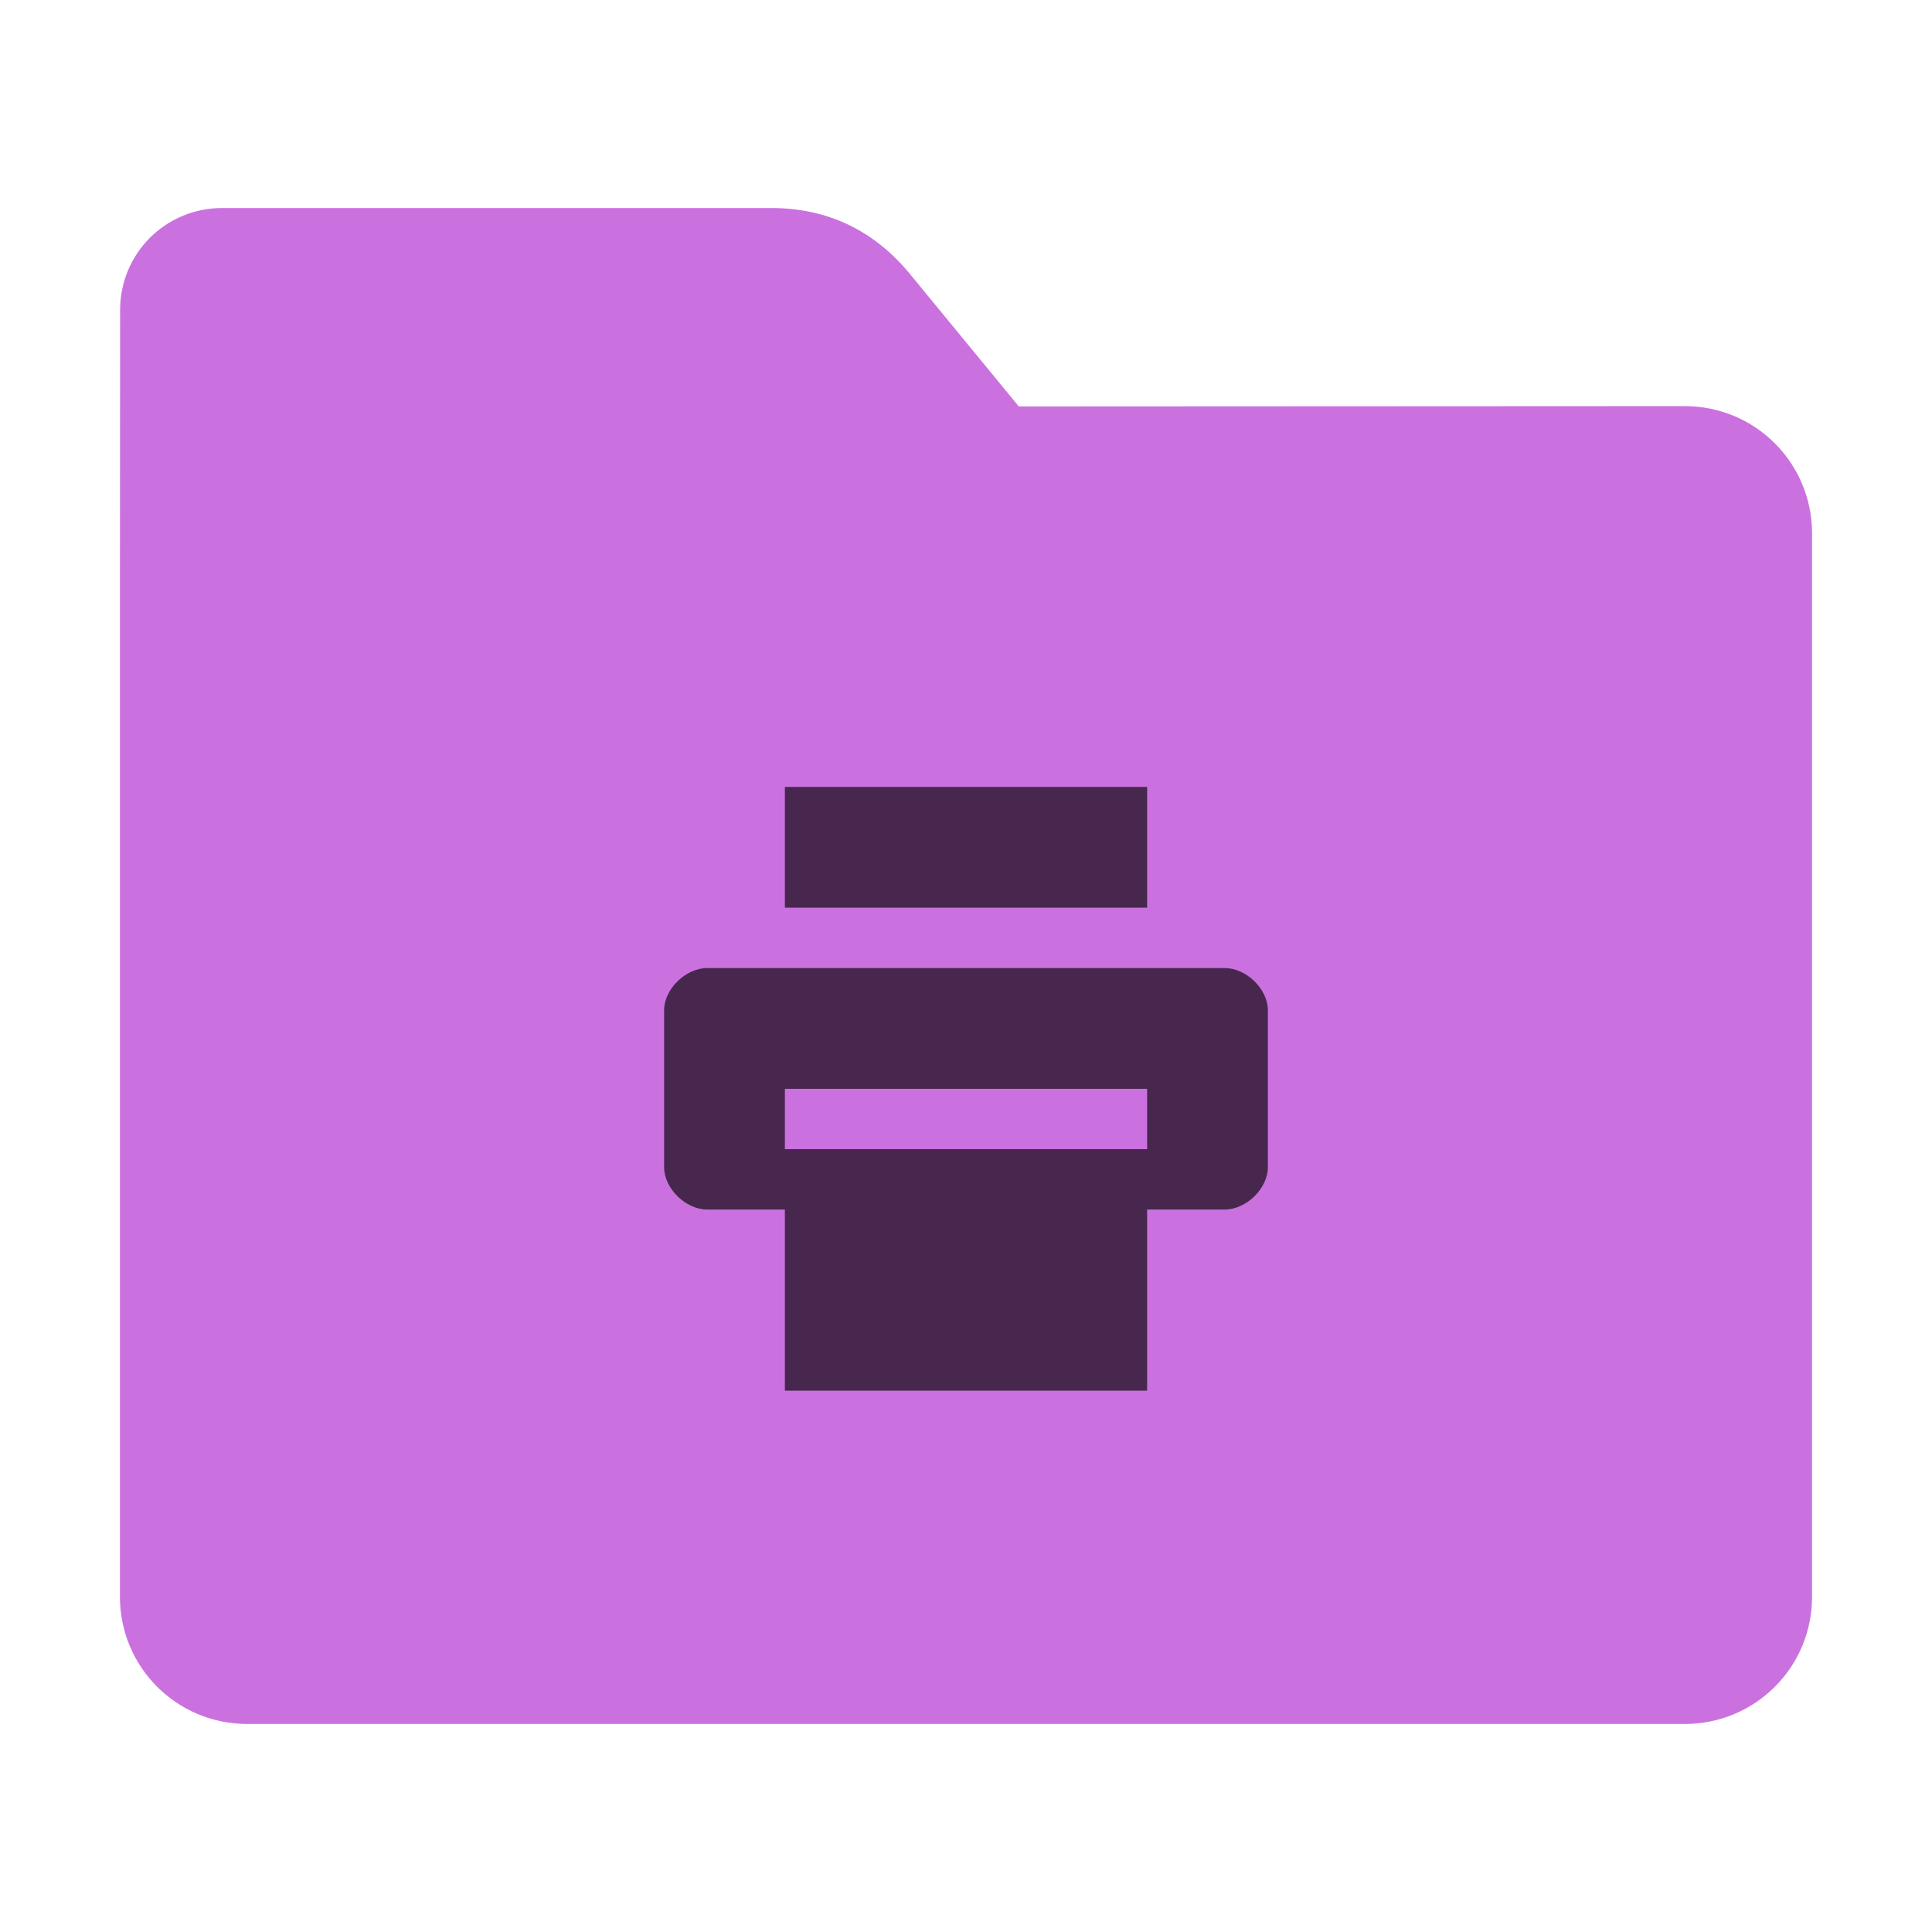 <?xml version="1.0" encoding="UTF-8"?>
<svg xmlns="http://www.w3.org/2000/svg" xmlns:xlink="http://www.w3.org/1999/xlink" width="48pt" height="48pt" viewBox="0 0 48 48" version="1.1">
<g id="surface1">
<path style=" stroke:none;fill-rule:nonzero;fill:rgb(79.216%,44.314%,87.451%);fill-opacity:1;" d="M 41.855 10.09 C 43.609 10.09 45.02 11.5 45.02 13.254 L 45.02 39.672 C 45.02 41.422 43.609 42.832 41.855 42.832 L 6.145 42.832 C 4.391 42.832 2.98 41.422 2.98 39.672 L 2.98 15.301 L 2.984 7.703 C 2.984 6.297 4.113 5.168 5.52 5.168 L 19.156 5.168 C 20.562 5.168 21.715 5.723 22.609 6.809 L 25.312 10.098 Z M 41.855 10.09 "/>
<path style=" stroke:none;fill-rule:nonzero;fill:rgb(0%,0%,0%);fill-opacity:0.651;" d="M 19.5 19.551 L 19.5 22.551 L 28.5 22.551 L 28.5 19.551 Z M 17.574 24.051 C 17.035 24.051 16.5 24.574 16.5 25.098 L 16.5 29 C 16.5 29.527 17.035 30.051 17.574 30.051 L 19.5 30.051 L 19.5 34.551 L 28.5 34.551 L 28.5 30.051 L 30.426 30.051 C 30.965 30.051 31.5 29.527 31.5 29 L 31.5 25.098 C 31.5 24.574 30.965 24.051 30.426 24.051 Z M 19.5 27.051 L 28.5 27.051 L 28.5 28.551 L 19.5 28.551 Z M 19.5 27.051 "/>
</g>
</svg>
